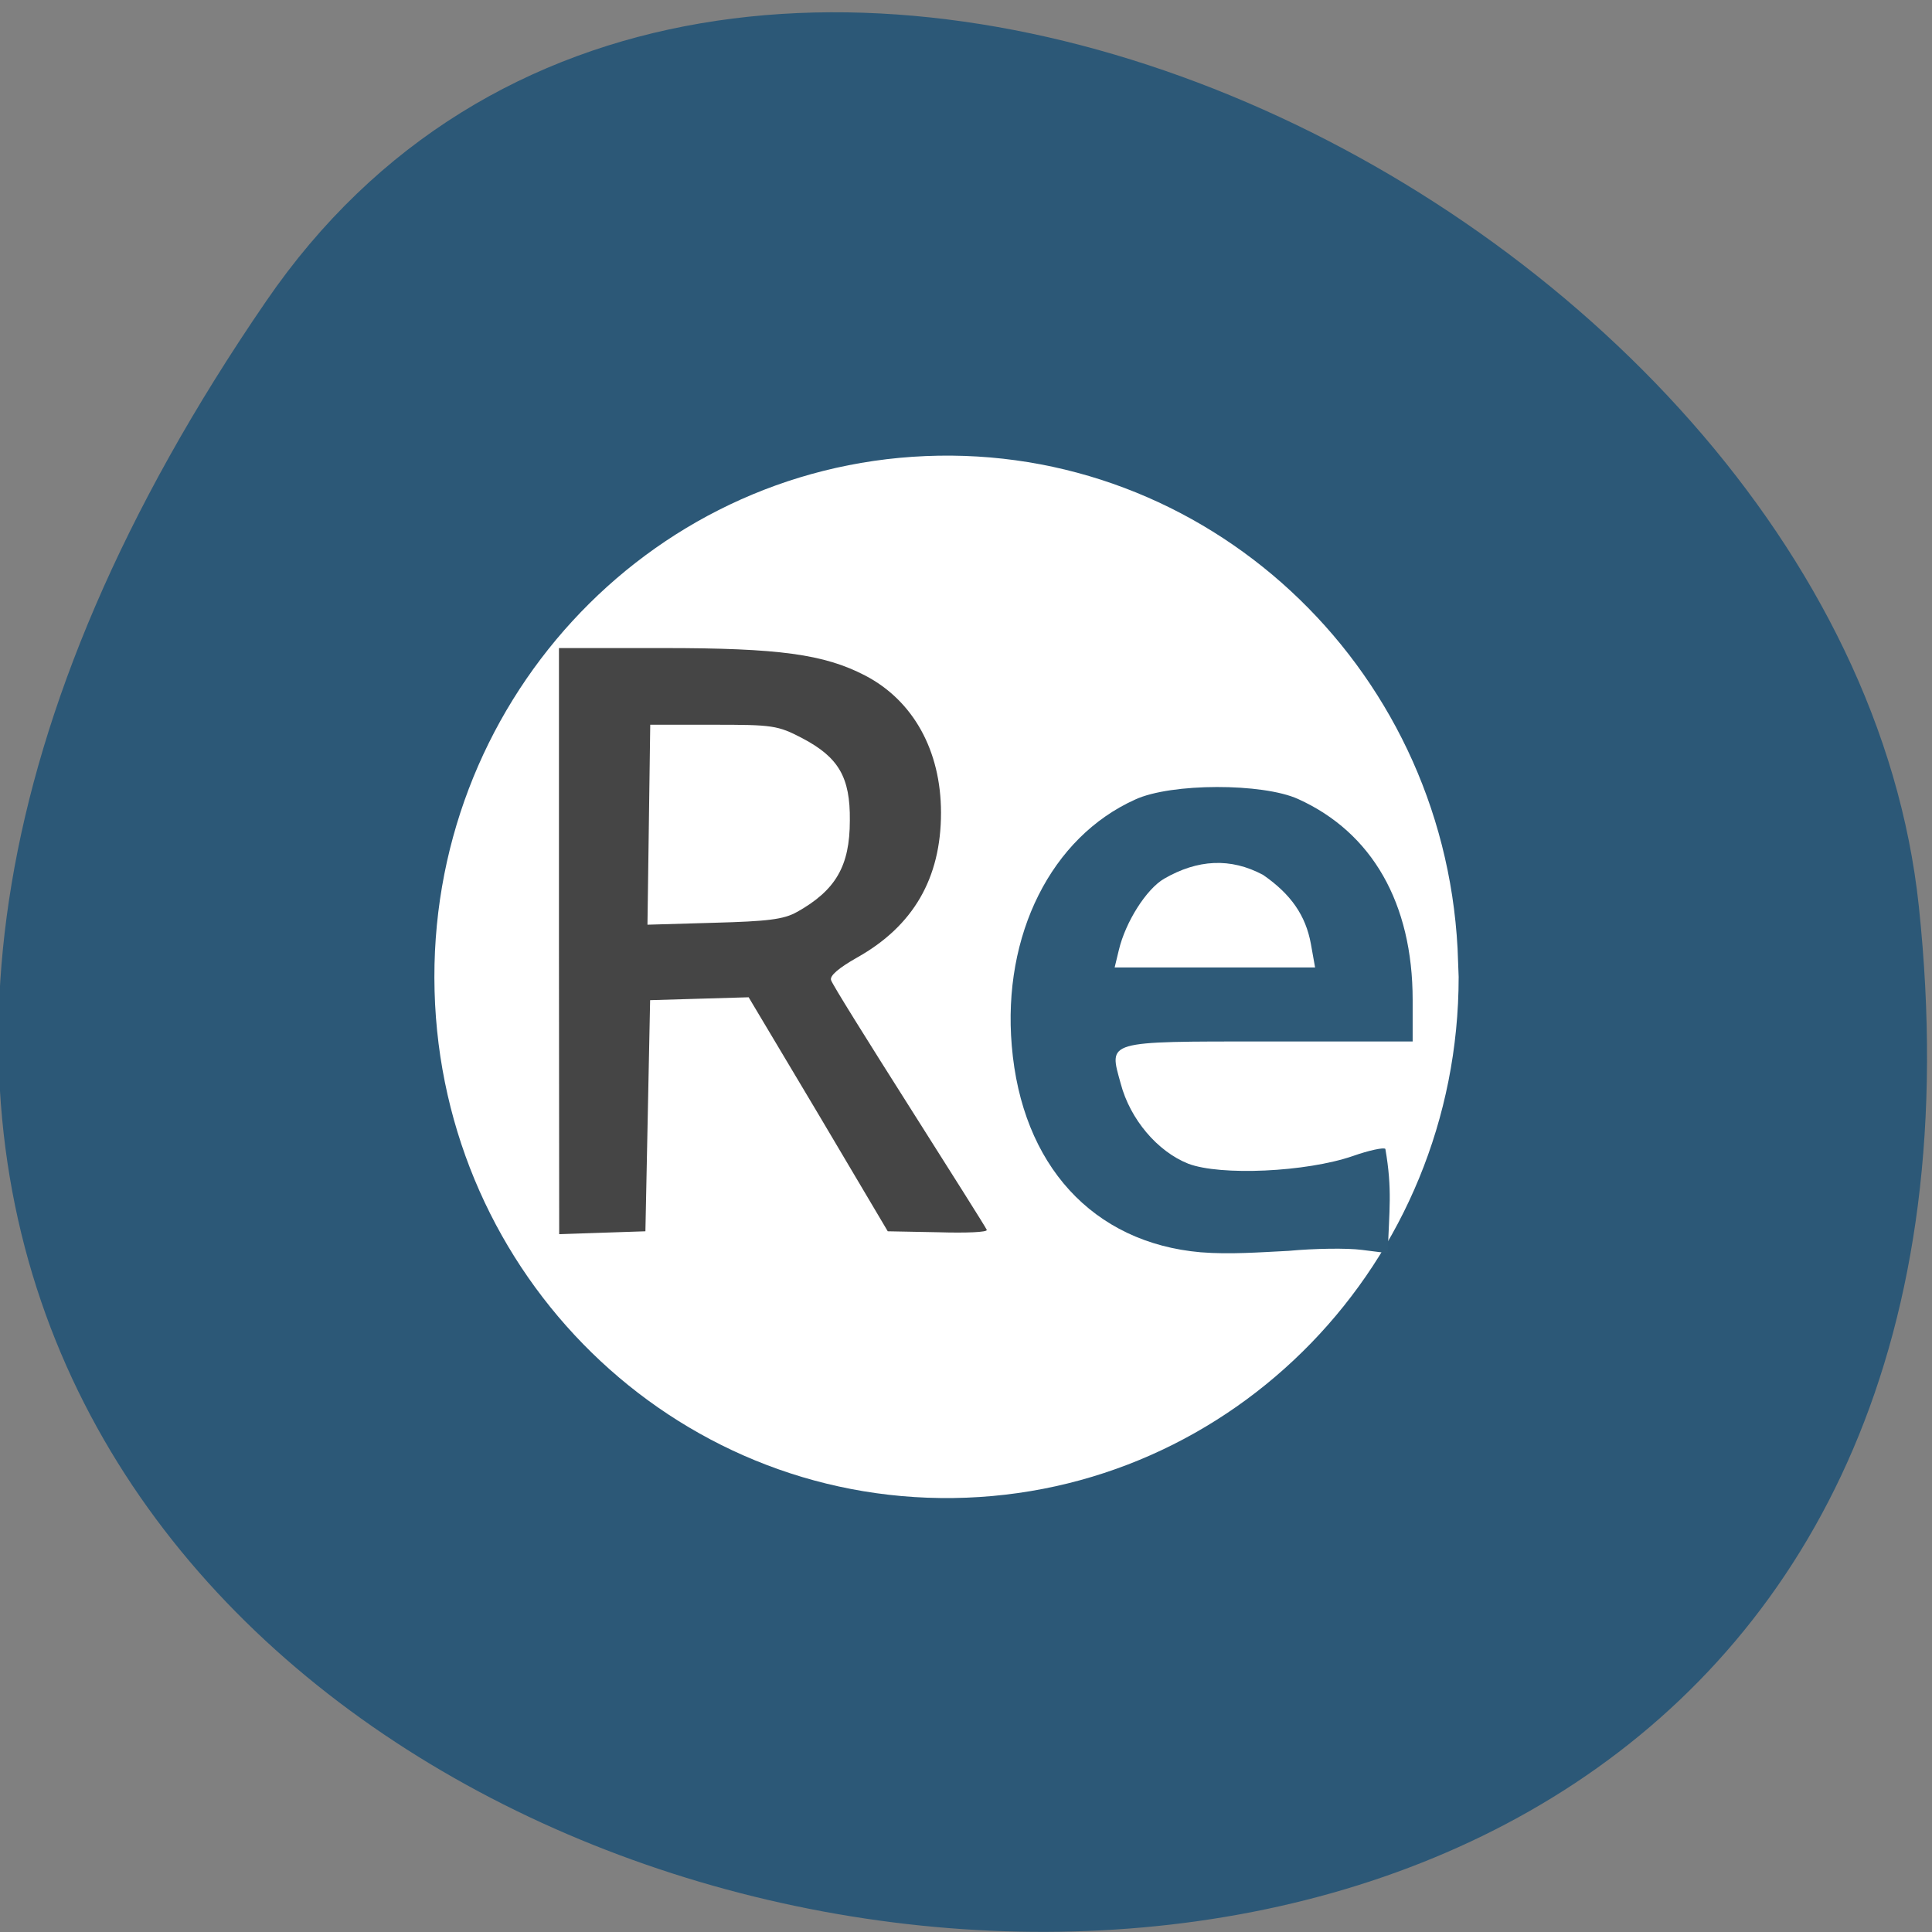 <svg xmlns="http://www.w3.org/2000/svg" viewBox="0 0 16 16"><rect x="0" y="0" width="16" height="16" fill="#808080" stroke="none"/><path d="m 2.203 2.496 c -9.605 13.992 15.215 19.41 13.688 5.01 c -0.621 -5.871 -10.02 -10.367 -13.688 -5.01" fill="#2c5877"/><path d="m 12.08 8.09 c 0 2.363 -1.863 4.285 -4.184 4.316 c -2.32 0.031 -4.234 -1.84 -4.297 -4.199 c -0.063 -2.359 1.75 -4.332 4.066 -4.43 c 2.316 -0.098 4.281 1.719 4.406 4.078" fill="#fff"/><path d="m 4.629 7.793 v -2.426 h 0.867 c 0.957 0 1.328 0.051 1.668 0.227 c 0.398 0.207 0.629 0.621 0.629 1.137 c 0 0.543 -0.23 0.938 -0.695 1.199 c -0.152 0.086 -0.23 0.152 -0.215 0.188 c 0.008 0.031 0.301 0.5 0.648 1.047 c 0.344 0.543 0.633 1 0.641 1.02 c 0.008 0.02 -0.172 0.027 -0.402 0.02 l -0.418 -0.008 l -0.574 -0.969 l -0.578 -0.969 l -0.41 0.012 l -0.406 0.012 l -0.039 1.914 l -0.359 0.012 l -0.355 0.012 m 1.969 -2.668 c 0.32 -0.18 0.438 -0.379 0.438 -0.758 c 0.004 -0.359 -0.094 -0.523 -0.391 -0.68 c -0.207 -0.109 -0.25 -0.113 -0.742 -0.113 h -0.52 l -0.023 1.656 l 0.551 -0.016 c 0.441 -0.012 0.578 -0.027 0.688 -0.09" fill="#454545"/><path d="m 9.945 10.371 c -0.895 -0.078 -1.484 -0.723 -1.566 -1.711 c -0.078 -0.918 0.328 -1.727 1.023 -2.039 c 0.297 -0.137 1.055 -0.137 1.348 -0.004 c 0.613 0.277 0.949 0.863 0.949 1.664 v 0.344 h -1.207 c -1.348 0 -1.309 -0.008 -1.211 0.348 c 0.078 0.297 0.305 0.563 0.559 0.664 c 0.266 0.102 0.977 0.07 1.363 -0.063 c 0.133 -0.047 0.258 -0.074 0.27 -0.059 c 0.059 0.34 0.031 0.504 0.02 0.863 l -0.215 -0.027 c -0.121 -0.016 -0.395 -0.012 -0.605 0.008 c -0.242 0.012 -0.488 0.031 -0.727 0.012 m 0.91 -2.555 c -0.043 -0.234 -0.164 -0.41 -0.395 -0.57 c -0.27 -0.145 -0.543 -0.129 -0.82 0.031 c -0.148 0.086 -0.32 0.359 -0.375 0.59 l -0.035 0.145 h 1.66" fill="#2e5a78"/></svg>